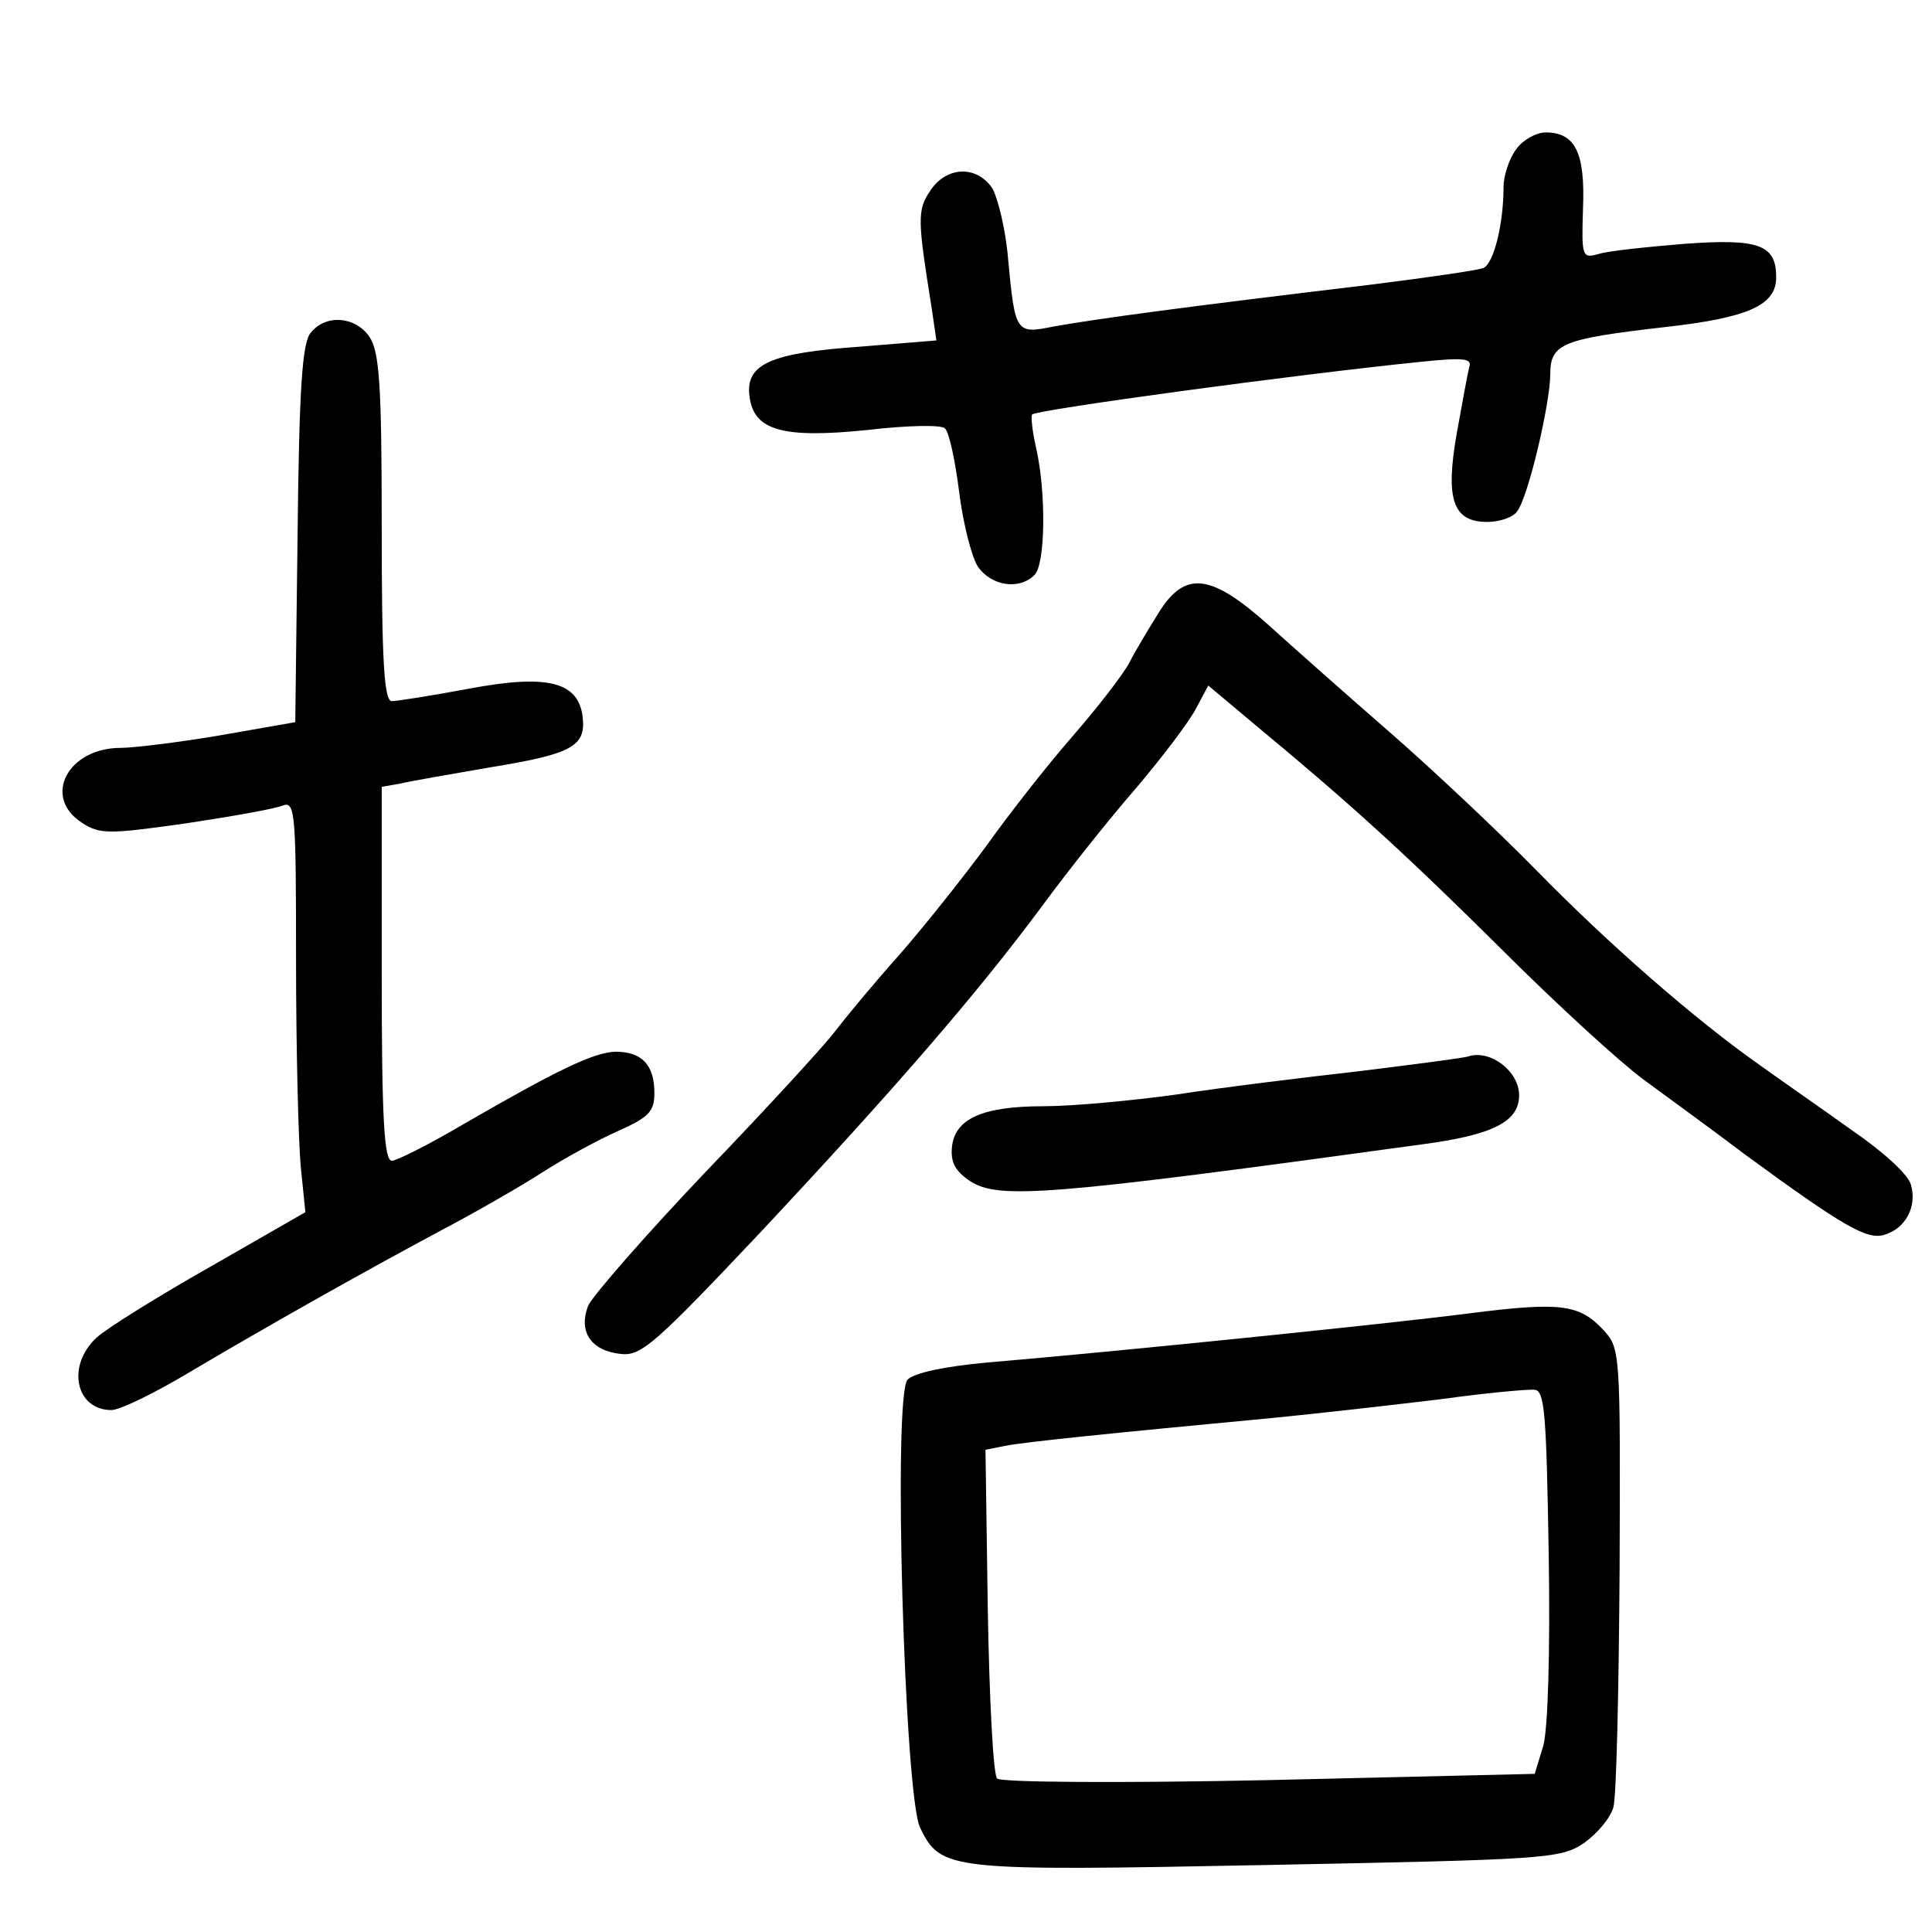 <?xml version="1.0" standalone="no"?>
<!DOCTYPE svg PUBLIC "-//W3C//DTD SVG 20010904//EN"
 "http://www.w3.org/TR/2001/REC-SVG-20010904/DTD/svg10.dtd">
<svg version="1.0" xmlns="http://www.w3.org/2000/svg"
 width="248pt" height="248pt" viewBox="0 0 248 248"
 preserveAspectRatio="xMidYMid meet">
<g transform="translate(0,248) scale(0.1,-0.1)"
fill="#000000" stroke="none">
<path d="M1946 2288 c-9 -12 -16 -34 -16 -48 0 -49 -13 -99 -26 -104 -7 -3
-70 -12 -141 -21 -251 -30 -353 -44 -410 -54 -49 -10 -50 -9 -59 87 -3 37 -13
77 -20 90 -20 30 -59 29 -80 -3 -17 -25 -16 -38 2 -151 l6 -41 -98 -8 c-114
-8 -147 -22 -142 -63 5 -45 43 -55 151 -44 51 6 96 7 100 2 5 -4 13 -40 18
-80 5 -41 16 -84 24 -97 17 -25 53 -31 73 -11 14 14 15 106 2 163 -5 22 -7 41
-5 43 6 6 335 51 503 68 50 5 62 4 58 -7 -2 -8 -9 -46 -16 -85 -15 -85 -5
-114 39 -114 16 0 33 6 38 13 14 16 43 139 43 177 0 39 16 45 146 60 108 12
144 28 144 64 0 42 -22 50 -118 43 -48 -4 -97 -9 -110 -13 -21 -6 -22 -4 -20
58 3 72 -10 98 -48 98 -12 0 -30 -10 -38 -22z"/>
<path d="M399 2053 c-11 -12 -15 -71 -17 -258 l-3 -242 -97 -17 c-53 -9 -111
-16 -127 -16 -68 0 -101 -63 -50 -96 23 -15 34 -15 133 -1 60 9 116 19 125 23
16 6 17 -10 17 -198 0 -113 3 -232 6 -265 l6 -59 -122 -70 c-67 -38 -133 -79
-146 -91 -39 -36 -27 -93 19 -93 11 0 56 22 101 49 98 58 213 123 321 181 44
23 103 57 131 75 28 18 72 42 97 53 40 18 47 25 47 49 0 36 -16 53 -50 53 -28
-1 -74 -23 -195 -93 -44 -26 -86 -47 -92 -47 -10 0 -13 55 -13 240 l0 240 23
4 c12 3 64 12 116 21 105 17 123 27 119 64 -5 46 -45 56 -146 37 -48 -9 -93
-16 -99 -16 -10 0 -13 51 -13 223 0 185 -3 226 -16 245 -18 26 -56 29 -75 5z"/>
<path d="M1487 1693 c-13 -21 -30 -49 -37 -63 -7 -14 -40 -57 -74 -96 -34 -39
-83 -102 -110 -140 -28 -38 -77 -100 -111 -139 -34 -38 -71 -83 -84 -100 -12
-16 -86 -97 -164 -178 -78 -82 -146 -160 -152 -173 -13 -34 4 -58 42 -62 26
-3 44 13 179 156 174 186 277 305 361 418 33 45 87 113 121 152 34 40 68 85
77 102 l16 30 62 -52 c123 -102 192 -165 316 -288 69 -69 151 -144 181 -166
30 -22 89 -65 130 -96 127 -93 157 -110 179 -103 27 8 42 36 34 64 -3 13 -36
43 -77 71 -39 28 -91 64 -116 82 -84 59 -195 156 -287 250 -50 51 -135 131
-189 178 -54 47 -124 109 -156 138 -74 66 -107 70 -141 15z"/>
<path d="M1885 1124 c-5 -2 -68 -10 -140 -19 -71 -8 -177 -21 -235 -30 -58 -8
-134 -15 -170 -15 -79 0 -114 -16 -118 -52 -2 -20 4 -31 23 -44 37 -24 100
-19 580 47 91 12 125 29 125 63 0 31 -37 59 -65 50z"/>
<path d="M1885 794 c-100 -13 -452 -49 -618 -63 -54 -5 -93 -13 -102 -22 -19
-20 -4 -532 16 -575 27 -55 35 -56 445 -48 359 7 377 8 407 28 17 12 34 32 38
46 4 14 7 152 8 307 1 279 1 282 -21 306 -31 33 -55 36 -173 21z m103 -309 c2
-127 -1 -224 -7 -246 l-11 -36 -341 -8 c-188 -4 -345 -3 -349 2 -5 4 -10 101
-12 215 l-3 207 25 5 c25 5 133 16 345 36 61 6 157 17 215 24 58 8 112 13 120
12 13 -1 15 -33 18 -211z"/>
</g>
</svg>
